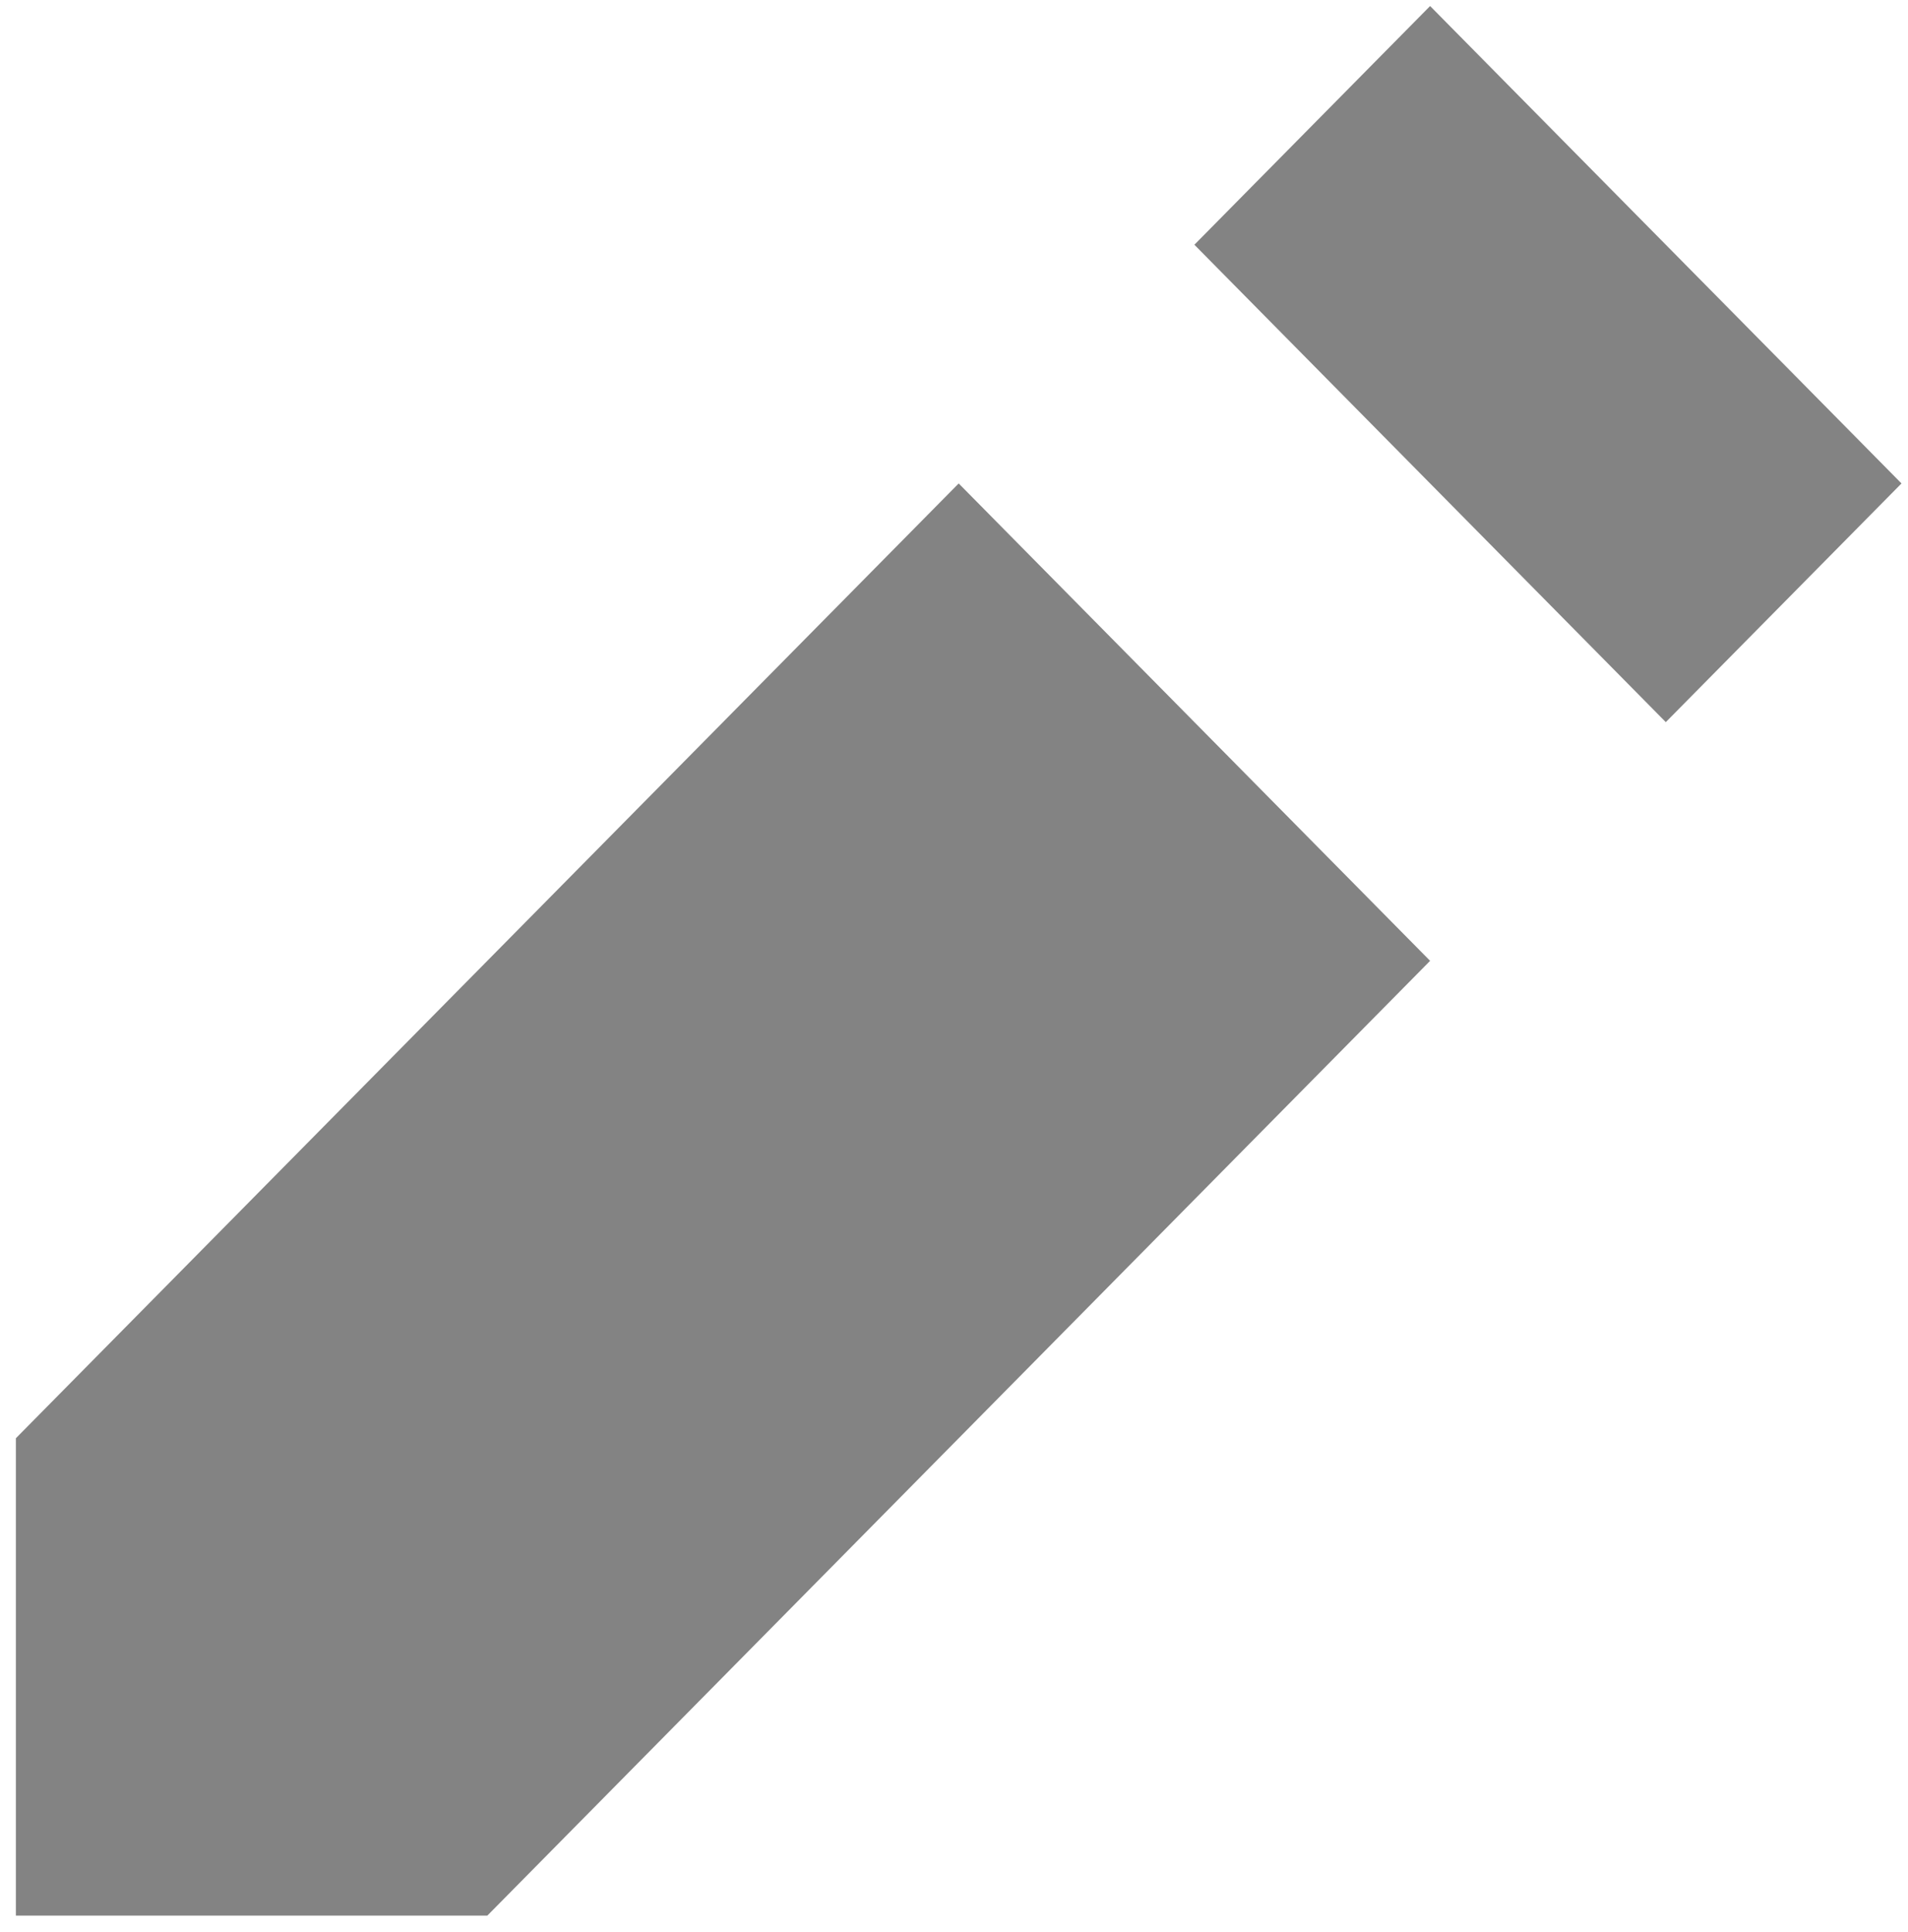 <svg width="81" height="82" viewBox="0 0 81 82" fill="none" xmlns="http://www.w3.org/2000/svg">
<path d="M60.712 0.256L50.705 10.388L70.718 30.651L80.724 20.52L60.712 0.256ZM40.699 20.52L0.674 61.047V81.31H20.687L60.712 40.783L40.699 20.52Z" fill="#838383"/>
</svg>
